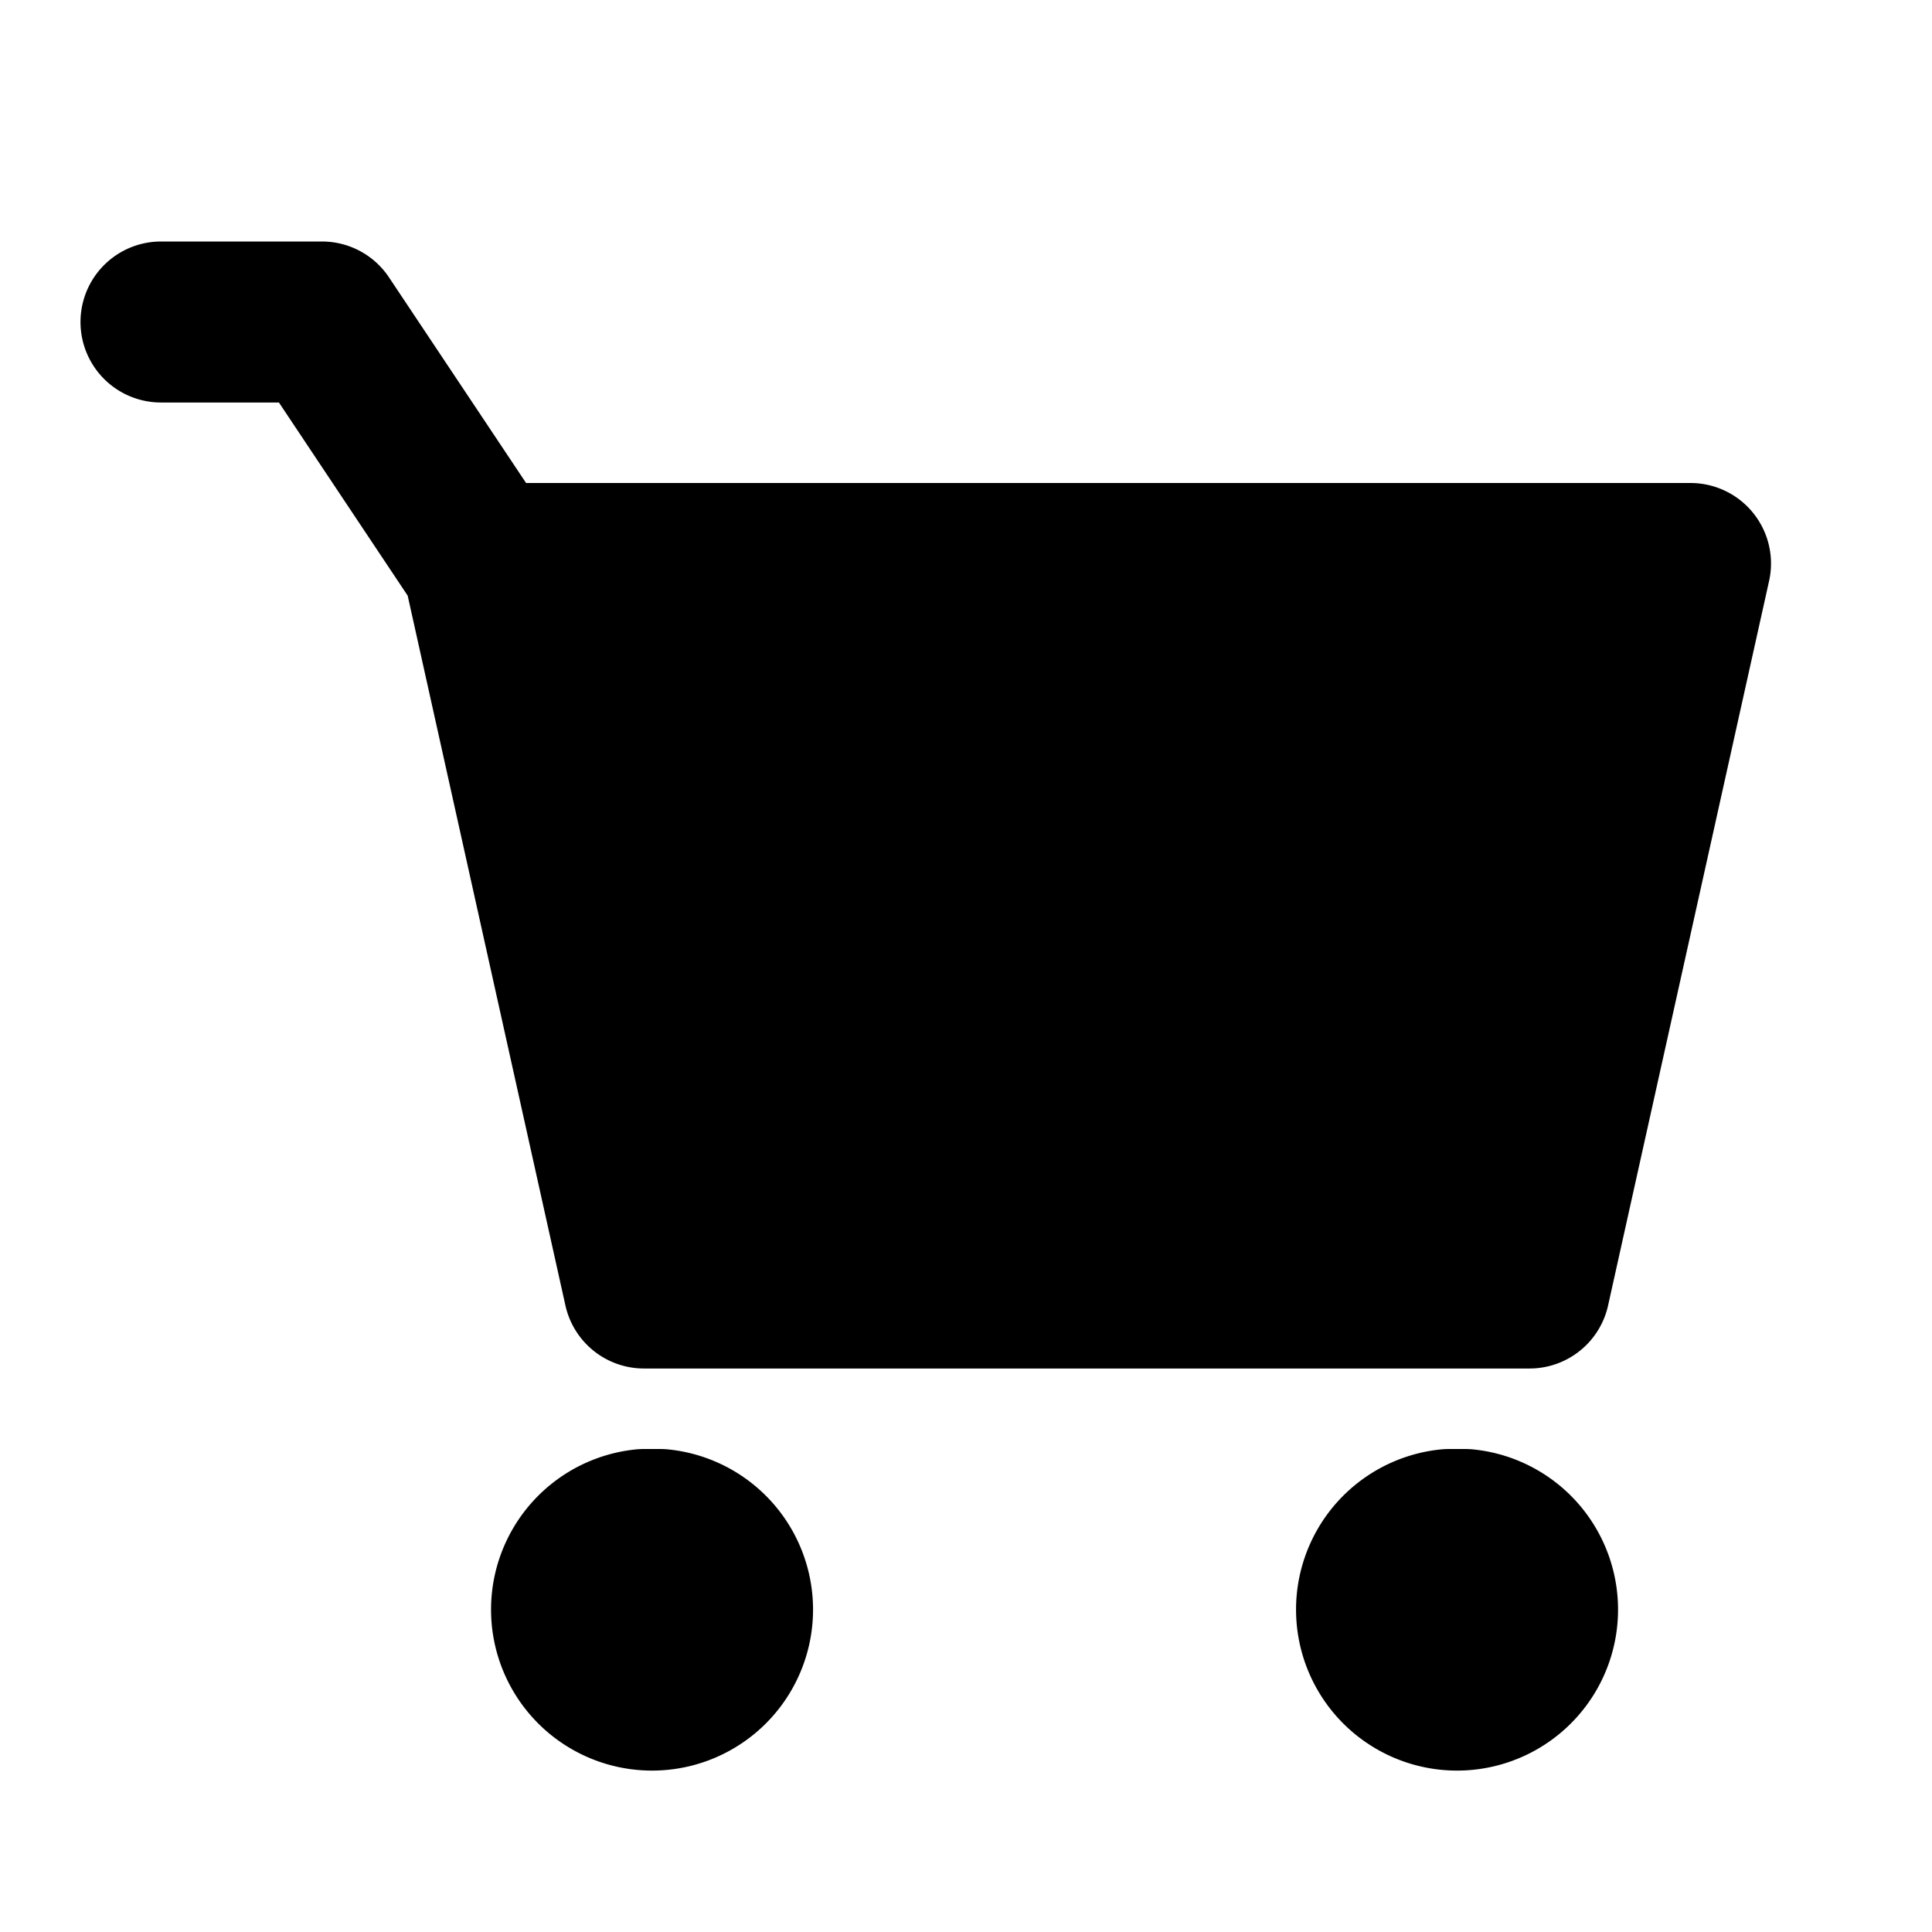 <svg xmlns="http://www.w3.org/2000/svg" viewBox="0 0 12 12" stroke="#000" stroke-linejoin="round"><path d="M1,2h1l1,1.5-1-1.5zM3,3.5h7.5l-1 4.5h-5.5zM4,9.5a.5.5 0 10.1 0zM9,9.5a.5.5 0 10.1 0z"/></svg>